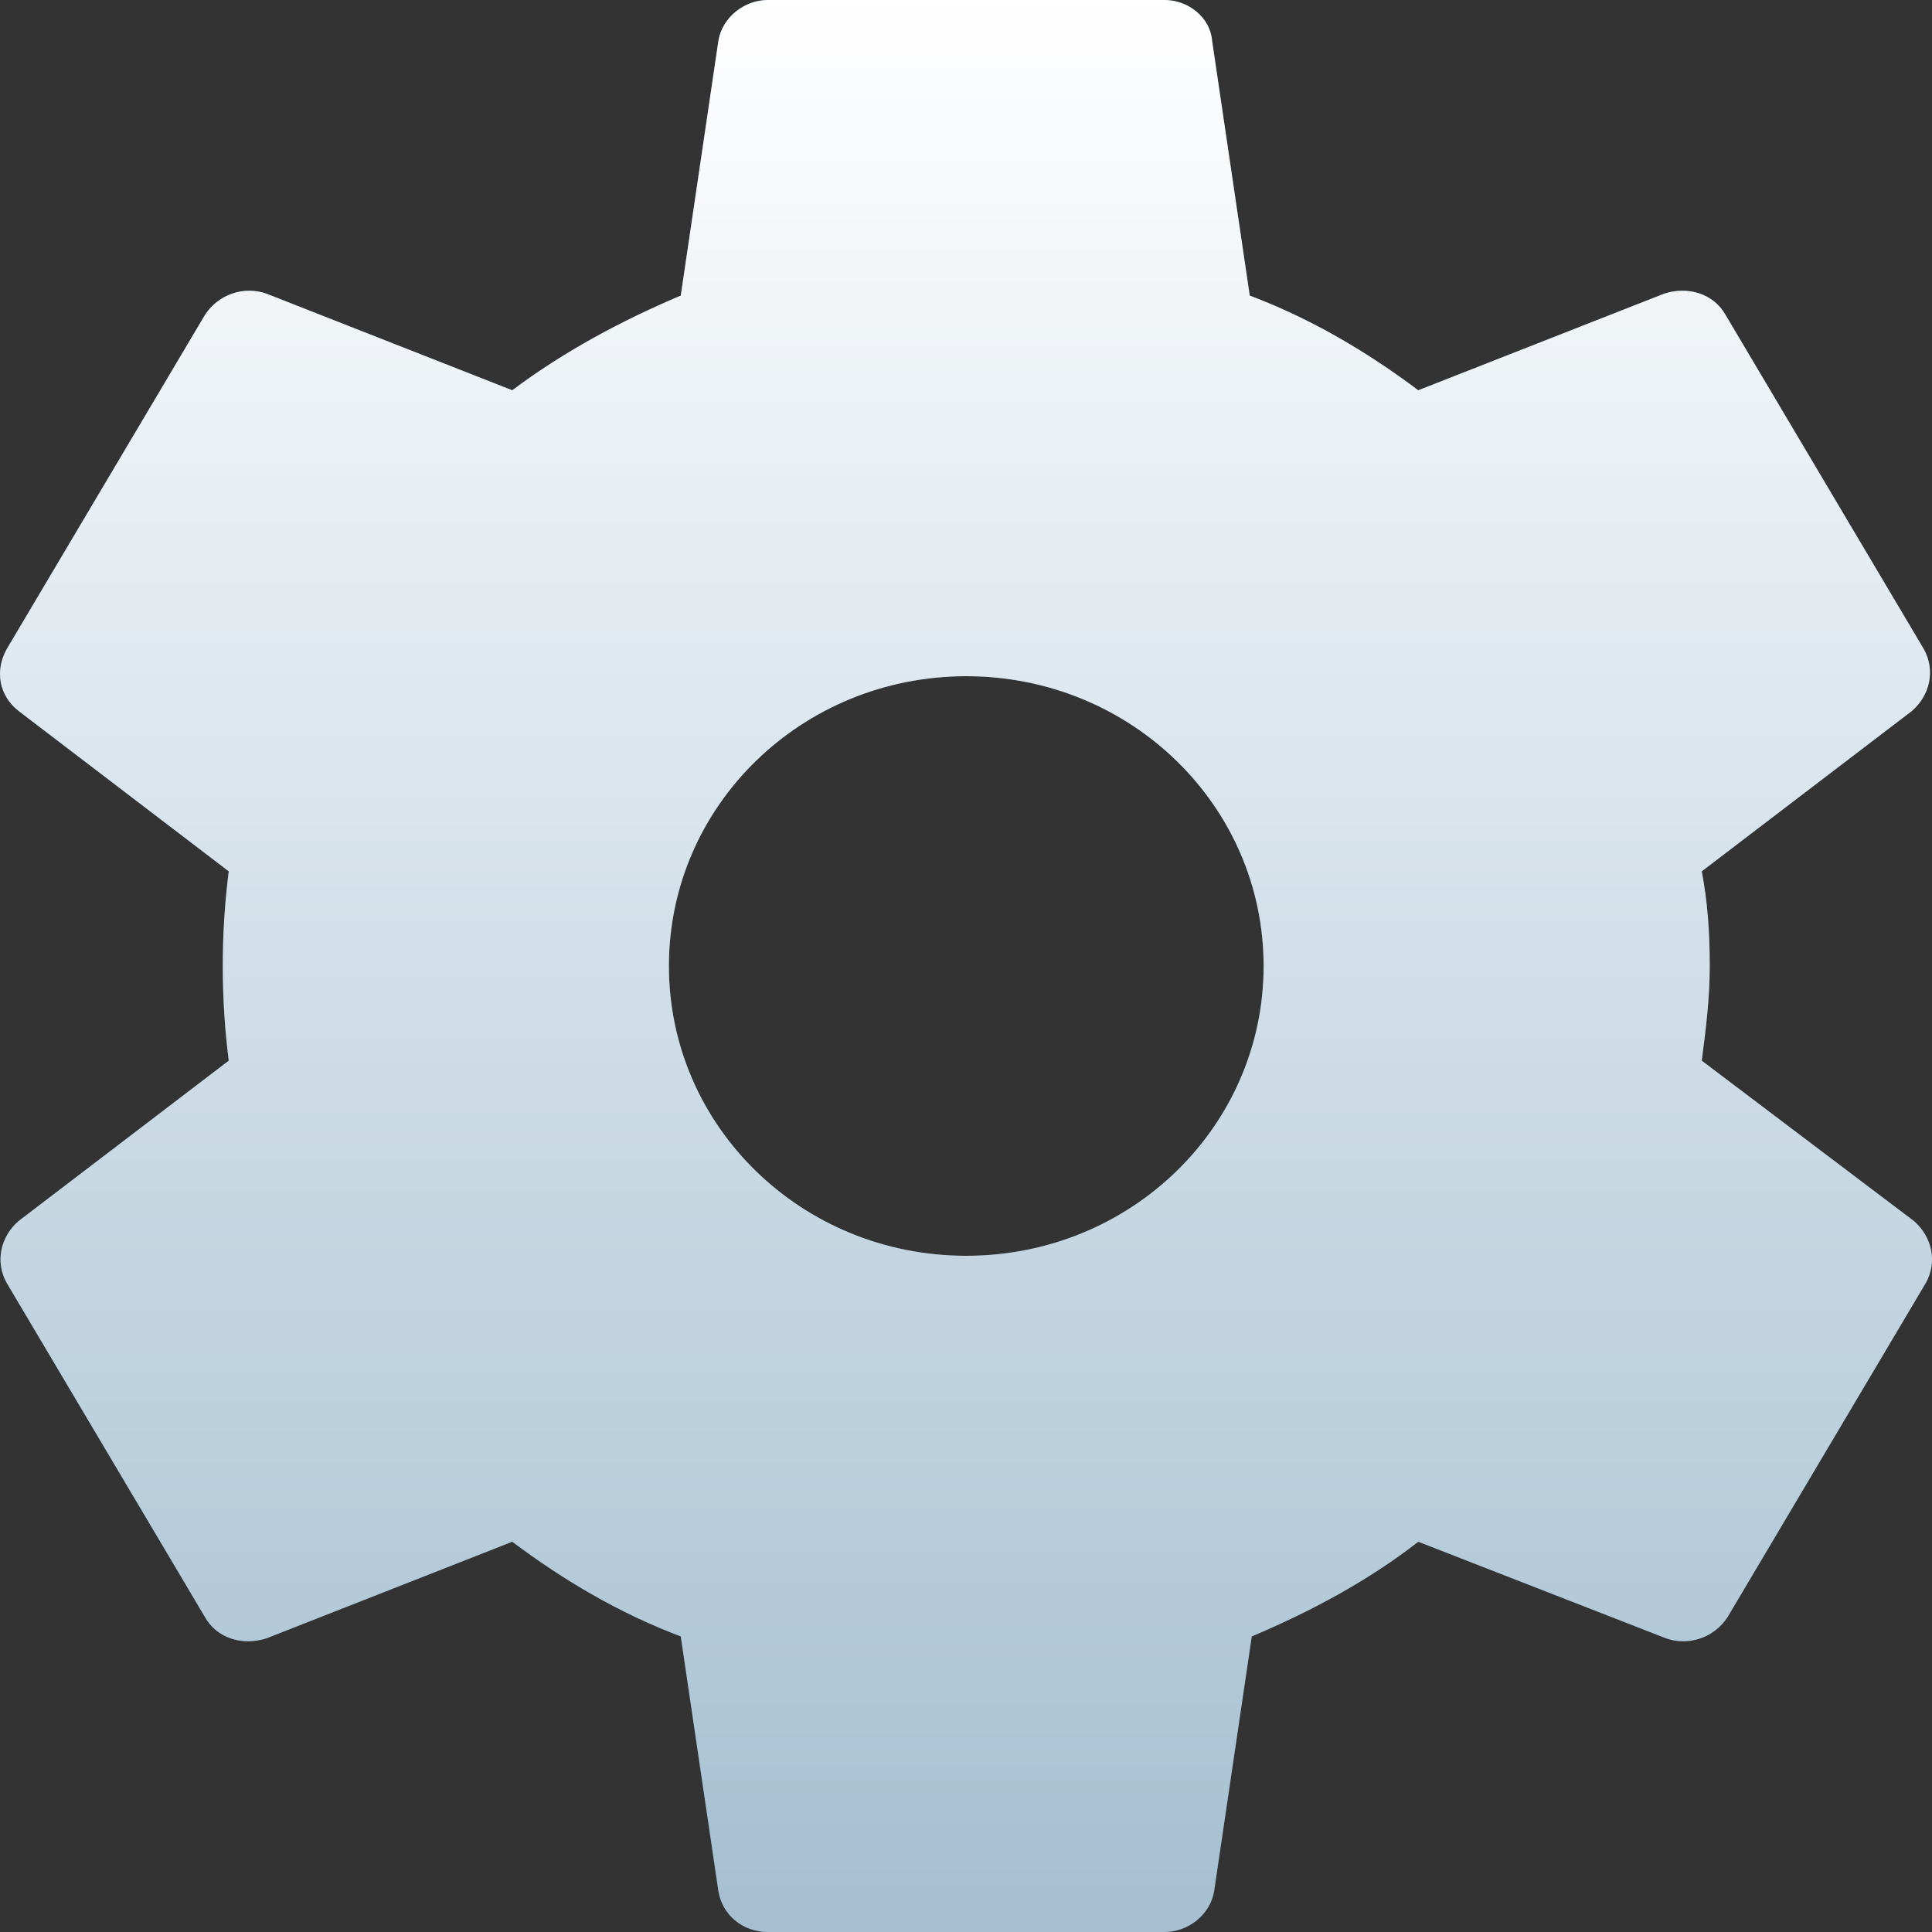 <svg width="22" height="22" viewBox="0 0 22 22" fill="none" xmlns="http://www.w3.org/2000/svg">
<rect x="0" y="0" width="22" height="22" fill="#333333" stroke="none"/>
<path d="M19.378 12.078C19.424 11.726 19.469 11.374 19.469 11C19.469 10.626 19.446 10.274 19.378 9.922L21.771 8.096C21.975 7.92 22.042 7.634 21.907 7.392L19.649 3.586C19.514 3.344 19.22 3.256 18.95 3.344L16.15 4.444C15.563 4.004 14.931 3.63 14.231 3.366L13.802 0.462C13.78 0.198 13.531 0 13.26 0H8.745C8.474 0 8.226 0.198 8.181 0.462L7.752 3.366C7.075 3.652 6.42 4.004 5.833 4.444L3.034 3.344C2.785 3.256 2.492 3.344 2.334 3.586L0.076 7.392C-0.059 7.634 -0.014 7.92 0.212 8.096L2.605 9.922C2.56 10.274 2.537 10.626 2.537 11C2.537 11.374 2.56 11.726 2.605 12.078L0.212 13.904C0.008 14.08 -0.059 14.366 0.076 14.608L2.334 18.414C2.469 18.656 2.763 18.744 3.034 18.656L5.833 17.556C6.42 17.996 7.052 18.37 7.752 18.634L8.181 21.538C8.226 21.802 8.452 22 8.745 22H13.26C13.531 22 13.78 21.802 13.825 21.538L14.254 18.634C14.931 18.348 15.586 17.996 16.15 17.556L18.972 18.656C19.22 18.744 19.514 18.656 19.672 18.414L21.93 14.608C22.065 14.366 21.997 14.08 21.794 13.904L19.378 12.078ZM11.003 14.3C9.129 14.3 7.617 12.826 7.617 11C7.617 9.174 9.129 7.7 11.003 7.7C12.877 7.7 14.389 9.174 14.389 11C14.389 12.826 12.877 14.3 11.003 14.3Z" fill="#4A7FA3"/>
<path d="M19.378 12.078C19.424 11.726 19.469 11.374 19.469 11C19.469 10.626 19.446 10.274 19.378 9.922L21.771 8.096C21.975 7.92 22.042 7.634 21.907 7.392L19.649 3.586C19.514 3.344 19.22 3.256 18.95 3.344L16.15 4.444C15.563 4.004 14.931 3.63 14.231 3.366L13.802 0.462C13.78 0.198 13.531 0 13.26 0H8.745C8.474 0 8.226 0.198 8.181 0.462L7.752 3.366C7.075 3.652 6.42 4.004 5.833 4.444L3.034 3.344C2.785 3.256 2.492 3.344 2.334 3.586L0.076 7.392C-0.059 7.634 -0.014 7.92 0.212 8.096L2.605 9.922C2.56 10.274 2.537 10.626 2.537 11C2.537 11.374 2.56 11.726 2.605 12.078L0.212 13.904C0.008 14.08 -0.059 14.366 0.076 14.608L2.334 18.414C2.469 18.656 2.763 18.744 3.034 18.656L5.833 17.556C6.42 17.996 7.052 18.37 7.752 18.634L8.181 21.538C8.226 21.802 8.452 22 8.745 22H13.26C13.531 22 13.78 21.802 13.825 21.538L14.254 18.634C14.931 18.348 15.586 17.996 16.15 17.556L18.972 18.656C19.22 18.744 19.514 18.656 19.672 18.414L21.93 14.608C22.065 14.366 21.997 14.08 21.794 13.904L19.378 12.078ZM11.003 14.3C9.129 14.3 7.617 12.826 7.617 11C7.617 9.174 9.129 7.7 11.003 7.7C12.877 7.7 14.389 9.174 14.389 11C14.389 12.826 12.877 14.3 11.003 14.3Z" fill="url(#paint0_linear)"/>
<defs>
<linearGradient id="paint0_linear" x1="11" y1="0" x2="11" y2="22" gradientUnits="userSpaceOnUse">
<stop stop-color="white"/>
<stop offset="1" stop-color="white" stop-opacity="0.5"/>
</linearGradient>
</defs>
</svg>
